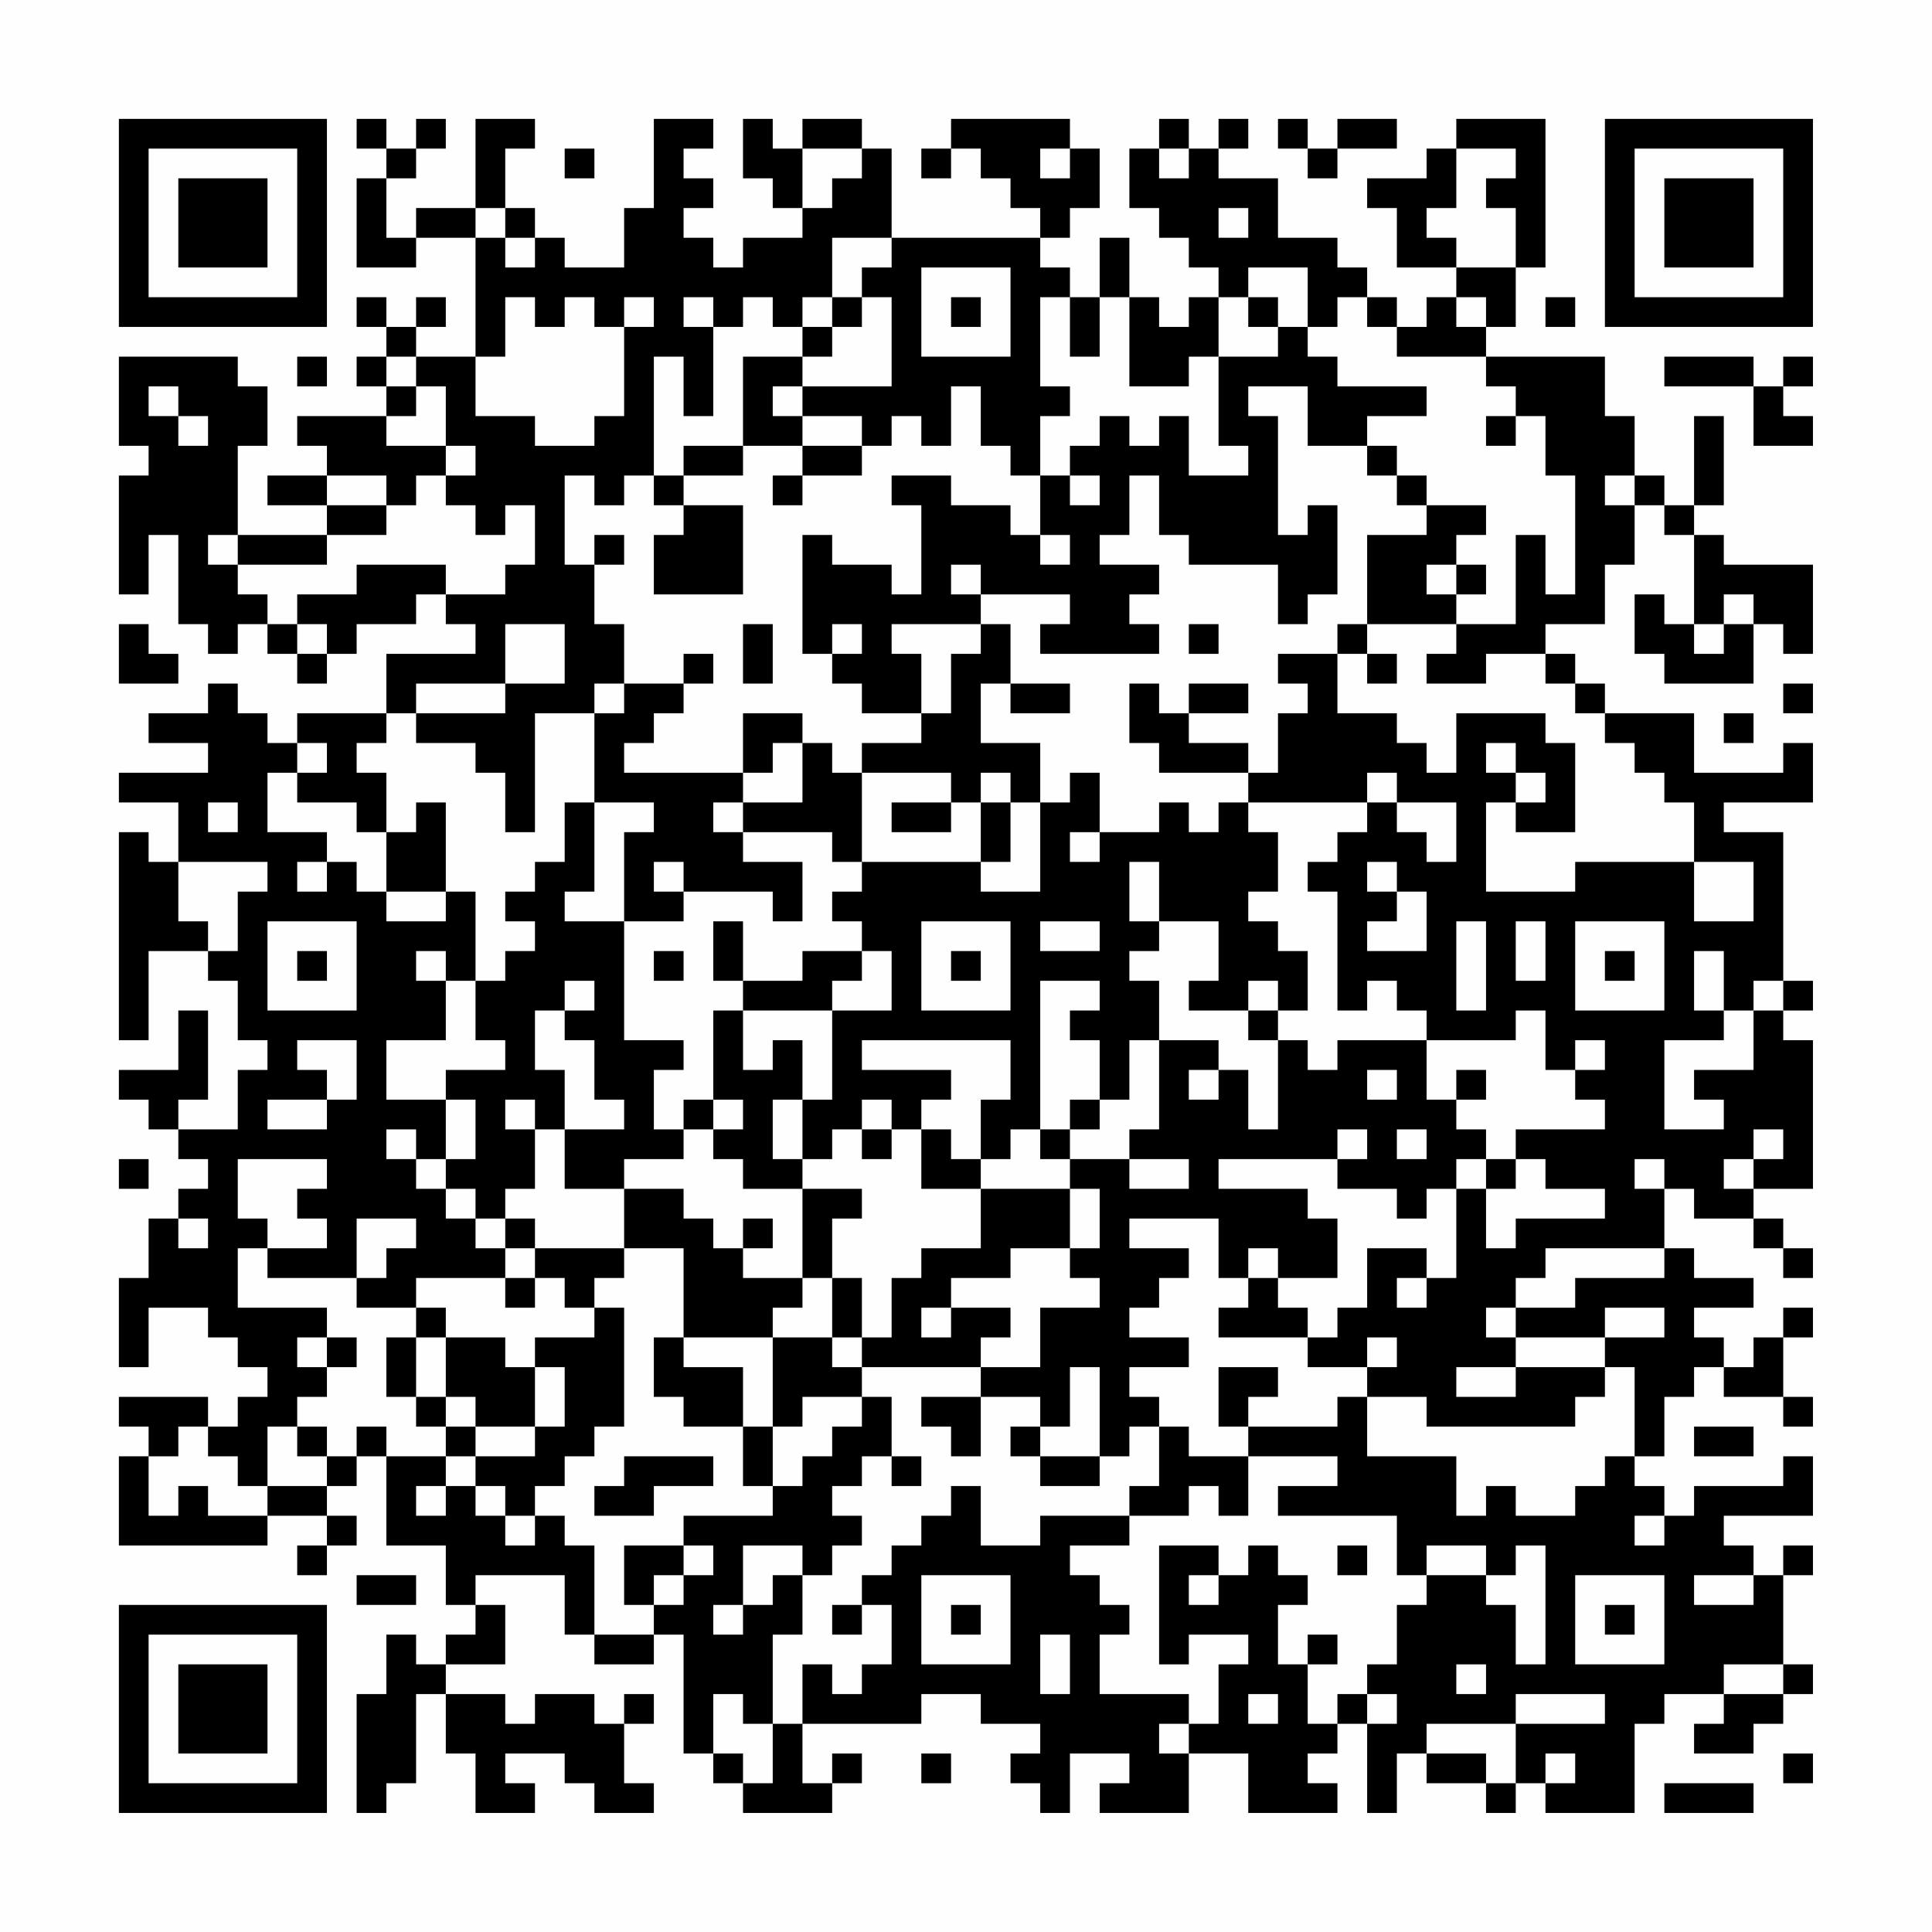 <?xml version="1.0" encoding="UTF-8"?>
<svg xmlns="http://www.w3.org/2000/svg" version="1.1" width="300" height="300" viewBox="0 0 300 300"><rect x="0" y="0" width="300" height="300" fill="#fefefe"/><g transform="scale(4.615)"><g transform="translate(4,4)"><path fill-rule="evenodd" d="M8 0L8 1L9 1L9 2L8 2L8 5L10 5L10 4L12 4L12 8L10 8L10 7L11 7L11 6L10 6L10 7L9 7L9 6L8 6L8 7L9 7L9 8L8 8L8 9L9 9L9 10L6 10L6 11L7 11L7 12L5 12L5 13L7 13L7 14L4 14L4 11L5 11L5 9L4 9L4 8L0 8L0 11L1 11L1 12L0 12L0 16L1 16L1 14L2 14L2 17L3 17L3 18L4 18L4 17L5 17L5 18L6 18L6 19L7 19L7 18L8 18L8 17L10 17L10 16L11 16L11 17L12 17L12 18L9 18L9 20L6 20L6 21L5 21L5 20L4 20L4 19L3 19L3 20L1 20L1 21L3 21L3 22L0 22L0 23L2 23L2 25L1 25L1 24L0 24L0 31L1 31L1 28L3 28L3 29L4 29L4 31L5 31L5 32L4 32L4 34L2 34L2 33L3 33L3 30L2 30L2 32L0 32L0 33L1 33L1 34L2 34L2 35L3 35L3 36L2 36L2 37L1 37L1 39L0 39L0 42L1 42L1 40L3 40L3 41L4 41L4 42L5 42L5 43L4 43L4 44L3 44L3 43L0 43L0 44L1 44L1 45L0 45L0 48L5 48L5 47L7 47L7 48L6 48L6 49L7 49L7 48L8 48L8 47L7 47L7 46L8 46L8 45L9 45L9 48L11 48L11 50L12 50L12 51L11 51L11 52L10 52L10 51L9 51L9 53L8 53L8 57L9 57L9 56L10 56L10 53L11 53L11 55L12 55L12 57L14 57L14 56L13 56L13 55L15 55L15 56L16 56L16 57L18 57L18 56L17 56L17 54L18 54L18 53L17 53L17 54L16 54L16 53L14 53L14 54L13 54L13 53L11 53L11 52L13 52L13 50L12 50L12 49L15 49L15 51L16 51L16 52L18 52L18 51L19 51L19 55L20 55L20 56L21 56L21 57L24 57L24 56L25 56L25 55L24 55L24 56L23 56L23 54L27 54L27 53L29 53L29 54L31 54L31 55L30 55L30 56L31 56L31 57L32 57L32 55L34 55L34 56L33 56L33 57L36 57L36 55L38 55L38 57L41 57L41 56L40 56L40 55L41 55L41 54L42 54L42 57L43 57L43 55L44 55L44 56L46 56L46 57L47 57L47 56L48 56L48 57L51 57L51 54L52 54L52 53L54 53L54 54L53 54L53 55L55 55L55 54L56 54L56 53L57 53L57 52L56 52L56 49L57 49L57 48L56 48L56 49L55 49L55 48L54 48L54 47L57 47L57 45L56 45L56 46L53 46L53 47L52 47L52 46L51 46L51 45L52 45L52 43L53 43L53 42L54 42L54 43L56 43L56 44L57 44L57 43L56 43L56 41L57 41L57 40L56 40L56 41L55 41L55 42L54 42L54 41L53 41L53 40L55 40L55 39L53 39L53 38L52 38L52 36L53 36L53 37L55 37L55 38L56 38L56 39L57 39L57 38L56 38L56 37L55 37L55 36L57 36L57 31L56 31L56 30L57 30L57 29L56 29L56 24L54 24L54 23L57 23L57 21L56 21L56 22L53 22L53 20L50 20L50 19L49 19L49 18L48 18L48 17L50 17L50 15L51 15L51 13L52 13L52 14L53 14L53 17L52 17L52 16L51 16L51 18L52 18L52 19L55 19L55 17L56 17L56 18L57 18L57 15L54 15L54 14L53 14L53 13L54 13L54 10L53 10L53 13L52 13L52 12L51 12L51 10L50 10L50 8L46 8L46 7L47 7L47 5L48 5L48 0L45 0L45 1L44 1L44 2L42 2L42 3L43 3L43 5L45 5L45 6L44 6L44 7L43 7L43 6L42 6L42 5L41 5L41 4L39 4L39 2L37 2L37 1L38 1L38 0L37 0L37 1L36 1L36 0L35 0L35 1L34 1L34 3L35 3L35 4L36 4L36 5L37 5L37 6L36 6L36 7L35 7L35 6L34 6L34 4L33 4L33 6L32 6L32 5L31 5L31 4L32 4L32 3L33 3L33 1L32 1L32 0L28 0L28 1L27 1L27 2L28 2L28 1L29 1L29 2L30 2L30 3L31 3L31 4L26 4L26 1L25 1L25 0L23 0L23 1L22 1L22 0L21 0L21 2L22 2L22 3L23 3L23 4L21 4L21 5L20 5L20 4L19 4L19 3L20 3L20 2L19 2L19 1L20 1L20 0L18 0L18 3L17 3L17 5L15 5L15 4L14 4L14 3L13 3L13 1L14 1L14 0L12 0L12 3L10 3L10 4L9 4L9 2L10 2L10 1L11 1L11 0L10 0L10 1L9 1L9 0ZM39 0L39 1L40 1L40 2L41 2L41 1L43 1L43 0L41 0L41 1L40 1L40 0ZM15 1L15 2L16 2L16 1ZM23 1L23 3L24 3L24 2L25 2L25 1ZM31 1L31 2L32 2L32 1ZM35 1L35 2L36 2L36 1ZM45 1L45 3L44 3L44 4L45 4L45 5L47 5L47 3L46 3L46 2L47 2L47 1ZM12 3L12 4L13 4L13 5L14 5L14 4L13 4L13 3ZM37 3L37 4L38 4L38 3ZM24 4L24 6L23 6L23 7L22 7L22 6L21 6L21 7L20 7L20 6L19 6L19 7L20 7L20 10L19 10L19 8L18 8L18 12L17 12L17 13L16 13L16 12L15 12L15 15L16 15L16 17L17 17L17 19L16 19L16 20L14 20L14 24L13 24L13 22L12 22L12 21L10 21L10 20L13 20L13 19L15 19L15 17L13 17L13 19L10 19L10 20L9 20L9 21L8 21L8 22L9 22L9 24L8 24L8 23L6 23L6 22L7 22L7 21L6 21L6 22L5 22L5 24L7 24L7 25L6 25L6 26L7 26L7 25L8 25L8 26L9 26L9 27L11 27L11 26L12 26L12 29L11 29L11 28L10 28L10 29L11 29L11 31L9 31L9 33L11 33L11 35L10 35L10 34L9 34L9 35L10 35L10 36L11 36L11 37L12 37L12 38L13 38L13 39L10 39L10 40L8 40L8 39L9 39L9 38L10 38L10 37L8 37L8 39L5 39L5 38L7 38L7 37L6 37L6 36L7 36L7 35L4 35L4 37L5 37L5 38L4 38L4 40L7 40L7 41L6 41L6 42L7 42L7 43L6 43L6 44L5 44L5 46L4 46L4 45L3 45L3 44L2 44L2 45L1 45L1 47L2 47L2 46L3 46L3 47L5 47L5 46L7 46L7 45L8 45L8 44L9 44L9 45L11 45L11 46L10 46L10 47L11 47L11 46L12 46L12 47L13 47L13 48L14 48L14 47L15 47L15 48L16 48L16 51L18 51L18 50L19 50L19 49L20 49L20 48L19 48L19 47L22 47L22 46L23 46L23 45L24 45L24 44L25 44L25 43L26 43L26 45L25 45L25 46L24 46L24 47L25 47L25 48L24 48L24 49L23 49L23 48L21 48L21 50L20 50L20 51L21 51L21 50L22 50L22 49L23 49L23 51L22 51L22 54L21 54L21 53L20 53L20 55L21 55L21 56L22 56L22 54L23 54L23 52L24 52L24 53L25 53L25 52L26 52L26 50L25 50L25 49L26 49L26 48L27 48L27 47L28 47L28 46L29 46L29 48L31 48L31 47L34 47L34 48L32 48L32 49L33 49L33 50L34 50L34 51L33 51L33 53L36 53L36 54L35 54L35 55L36 55L36 54L37 54L37 52L38 52L38 51L36 51L36 52L35 52L35 48L37 48L37 49L36 49L36 50L37 50L37 49L38 49L38 48L39 48L39 49L40 49L40 50L39 50L39 52L40 52L40 54L41 54L41 53L42 53L42 54L43 54L43 53L42 53L42 52L43 52L43 50L44 50L44 49L46 49L46 50L47 50L47 52L48 52L48 48L47 48L47 49L46 49L46 48L44 48L44 49L43 49L43 47L39 47L39 46L41 46L41 45L38 45L38 44L41 44L41 43L42 43L42 45L45 45L45 47L46 47L46 46L47 46L47 47L49 47L49 46L50 46L50 45L51 45L51 42L50 42L50 41L52 41L52 40L50 40L50 41L47 41L47 40L49 40L49 39L52 39L52 38L48 38L48 39L47 39L47 40L46 40L46 41L47 41L47 42L45 42L45 43L47 43L47 42L50 42L50 43L49 43L49 44L44 44L44 43L42 43L42 42L43 42L43 41L42 41L42 42L40 42L40 41L41 41L41 40L42 40L42 38L44 38L44 39L43 39L43 40L44 40L44 39L45 39L45 36L46 36L46 38L47 38L47 37L50 37L50 36L48 36L48 35L47 35L47 34L50 34L50 33L49 33L49 32L50 32L50 31L49 31L49 32L48 32L48 30L47 30L47 31L44 31L44 30L43 30L43 29L42 29L42 30L41 30L41 26L40 26L40 25L41 25L41 24L42 24L42 23L43 23L43 24L44 24L44 25L45 25L45 23L43 23L43 22L42 22L42 23L38 23L38 22L39 22L39 20L40 20L40 19L39 19L39 18L41 18L41 20L43 20L43 21L44 21L44 22L45 22L45 20L48 20L48 21L49 21L49 24L47 24L47 23L48 23L48 22L47 22L47 21L46 21L46 22L47 22L47 23L46 23L46 26L49 26L49 25L53 25L53 27L55 27L55 25L53 25L53 23L52 23L52 22L51 22L51 21L50 21L50 20L49 20L49 19L48 19L48 18L46 18L46 19L44 19L44 18L45 18L45 17L47 17L47 14L48 14L48 16L49 16L49 12L48 12L48 10L47 10L47 9L46 9L46 8L43 8L43 7L42 7L42 6L41 6L41 7L40 7L40 5L38 5L38 6L37 6L37 8L36 8L36 9L34 9L34 6L33 6L33 8L32 8L32 6L31 6L31 9L32 9L32 10L31 10L31 12L30 12L30 11L29 11L29 9L28 9L28 11L27 11L27 10L26 10L26 11L25 11L25 10L23 10L23 9L26 9L26 6L25 6L25 5L26 5L26 4ZM27 5L27 8L30 8L30 5ZM13 6L13 8L12 8L12 10L14 10L14 11L16 11L16 10L17 10L17 7L18 7L18 6L17 6L17 7L16 7L16 6L15 6L15 7L14 7L14 6ZM24 6L24 7L23 7L23 8L21 8L21 11L19 11L19 12L18 12L18 13L19 13L19 14L18 14L18 16L21 16L21 13L19 13L19 12L21 12L21 11L23 11L23 12L22 12L22 13L23 13L23 12L25 12L25 11L23 11L23 10L22 10L22 9L23 9L23 8L24 8L24 7L25 7L25 6ZM28 6L28 7L29 7L29 6ZM38 6L38 7L39 7L39 8L37 8L37 11L38 11L38 12L36 12L36 10L35 10L35 11L34 11L34 10L33 10L33 11L32 11L32 12L31 12L31 14L30 14L30 13L28 13L28 12L26 12L26 13L27 13L27 16L26 16L26 15L24 15L24 14L23 14L23 18L24 18L24 19L25 19L25 20L27 20L27 21L25 21L25 22L24 22L24 21L23 21L23 20L21 20L21 22L17 22L17 21L18 21L18 20L19 20L19 19L20 19L20 18L19 18L19 19L17 19L17 20L16 20L16 23L15 23L15 25L14 25L14 26L13 26L13 27L14 27L14 28L13 28L13 29L12 29L12 31L13 31L13 32L11 32L11 33L12 33L12 35L11 35L11 36L12 36L12 37L13 37L13 38L14 38L14 39L13 39L13 40L14 40L14 39L15 39L15 40L16 40L16 41L14 41L14 42L13 42L13 41L11 41L11 40L10 40L10 41L9 41L9 43L10 43L10 44L11 44L11 45L12 45L12 46L13 46L13 47L14 47L14 46L15 46L15 45L16 45L16 44L17 44L17 40L16 40L16 39L17 39L17 38L19 38L19 41L18 41L18 43L19 43L19 44L21 44L21 46L22 46L22 44L23 44L23 43L25 43L25 42L29 42L29 43L27 43L27 44L28 44L28 45L29 45L29 43L31 43L31 44L30 44L30 45L31 45L31 46L33 46L33 45L34 45L34 44L35 44L35 46L34 46L34 47L36 47L36 46L37 46L37 47L38 47L38 45L36 45L36 44L35 44L35 43L34 43L34 42L36 42L36 41L34 41L34 40L35 40L35 39L36 39L36 38L34 38L34 37L37 37L37 39L38 39L38 40L37 40L37 41L40 41L40 40L39 40L39 39L41 39L41 37L40 37L40 36L37 36L37 35L41 35L41 36L43 36L43 37L44 37L44 36L45 36L45 35L46 35L46 36L47 36L47 35L46 35L46 34L45 34L45 33L46 33L46 32L45 32L45 33L44 33L44 31L41 31L41 32L40 32L40 31L39 31L39 30L40 30L40 28L39 28L39 27L38 27L38 26L39 26L39 24L38 24L38 23L37 23L37 24L36 24L36 23L35 23L35 24L33 24L33 22L32 22L32 23L31 23L31 21L29 21L29 19L30 19L30 20L32 20L32 19L30 19L30 17L29 17L29 16L32 16L32 17L31 17L31 18L35 18L35 17L34 17L34 16L35 16L35 15L33 15L33 14L34 14L34 12L35 12L35 14L36 14L36 15L39 15L39 17L40 17L40 16L41 16L41 13L40 13L40 14L39 14L39 10L38 10L38 9L40 9L40 11L42 11L42 12L43 12L43 13L44 13L44 14L42 14L42 17L41 17L41 18L42 18L42 19L43 19L43 18L42 18L42 17L45 17L45 16L46 16L46 15L45 15L45 14L46 14L46 13L44 13L44 12L43 12L43 11L42 11L42 10L44 10L44 9L41 9L41 8L40 8L40 7L39 7L39 6ZM45 6L45 7L46 7L46 6ZM48 6L48 7L49 7L49 6ZM6 8L6 9L7 9L7 8ZM9 8L9 9L10 9L10 10L9 10L9 11L11 11L11 12L10 12L10 13L9 13L9 12L7 12L7 13L9 13L9 14L7 14L7 15L4 15L4 14L3 14L3 15L4 15L4 16L5 16L5 17L6 17L6 18L7 18L7 17L6 17L6 16L8 16L8 15L11 15L11 16L13 16L13 15L14 15L14 13L13 13L13 14L12 14L12 13L11 13L11 12L12 12L12 11L11 11L11 9L10 9L10 8ZM52 8L52 9L55 9L55 11L57 11L57 10L56 10L56 9L57 9L57 8L56 8L56 9L55 9L55 8ZM1 9L1 10L2 10L2 11L3 11L3 10L2 10L2 9ZM46 10L46 11L47 11L47 10ZM32 12L32 13L33 13L33 12ZM50 12L50 13L51 13L51 12ZM16 14L16 15L17 15L17 14ZM31 14L31 15L32 15L32 14ZM28 15L28 16L29 16L29 15ZM44 15L44 16L45 16L45 15ZM54 16L54 17L53 17L53 18L54 18L54 17L55 17L55 16ZM0 17L0 19L2 19L2 18L1 18L1 17ZM21 17L21 19L22 19L22 17ZM24 17L24 18L25 18L25 17ZM26 17L26 18L27 18L27 20L28 20L28 18L29 18L29 17ZM36 17L36 18L37 18L37 17ZM34 19L34 21L35 21L35 22L38 22L38 21L36 21L36 20L38 20L38 19L36 19L36 20L35 20L35 19ZM56 19L56 20L57 20L57 19ZM54 20L54 21L55 21L55 20ZM22 21L22 22L21 22L21 23L20 23L20 24L21 24L21 25L23 25L23 27L22 27L22 26L19 26L19 25L18 25L18 26L19 26L19 27L17 27L17 24L18 24L18 23L16 23L16 26L15 26L15 27L17 27L17 31L19 31L19 32L18 32L18 34L19 34L19 35L17 35L17 36L15 36L15 34L17 34L17 33L16 33L16 31L15 31L15 30L16 30L16 29L15 29L15 30L14 30L14 32L15 32L15 34L14 34L14 33L13 33L13 34L14 34L14 36L13 36L13 37L14 37L14 38L17 38L17 36L19 36L19 37L20 37L20 38L21 38L21 39L23 39L23 40L22 40L22 41L19 41L19 42L21 42L21 44L22 44L22 41L24 41L24 42L25 42L25 41L26 41L26 39L27 39L27 38L29 38L29 36L32 36L32 38L30 38L30 39L28 39L28 40L27 40L27 41L28 41L28 40L30 40L30 41L29 41L29 42L31 42L31 40L33 40L33 39L32 39L32 38L33 38L33 36L32 36L32 35L34 35L34 36L36 36L36 35L34 35L34 34L35 34L35 31L37 31L37 32L36 32L36 33L37 33L37 32L38 32L38 34L39 34L39 31L38 31L38 30L39 30L39 29L38 29L38 30L36 30L36 29L37 29L37 27L35 27L35 25L34 25L34 27L35 27L35 28L34 28L34 29L35 29L35 31L34 31L34 33L33 33L33 31L32 31L32 30L33 30L33 29L31 29L31 34L30 34L30 35L29 35L29 33L30 33L30 31L25 31L25 32L28 32L28 33L27 33L27 34L26 34L26 33L25 33L25 34L24 34L24 35L23 35L23 33L24 33L24 30L26 30L26 28L25 28L25 27L24 27L24 26L25 26L25 25L29 25L29 26L31 26L31 23L30 23L30 22L29 22L29 23L28 23L28 22L25 22L25 25L24 25L24 24L21 24L21 23L23 23L23 21ZM3 23L3 24L4 24L4 23ZM10 23L10 24L9 24L9 26L11 26L11 23ZM26 23L26 24L28 24L28 23ZM29 23L29 25L30 25L30 23ZM32 24L32 25L33 25L33 24ZM2 25L2 27L3 27L3 28L4 28L4 26L5 26L5 25ZM42 25L42 26L43 26L43 27L42 27L42 28L44 28L44 26L43 26L43 25ZM5 27L5 30L8 30L8 27ZM20 27L20 29L21 29L21 30L20 30L20 33L19 33L19 34L20 34L20 35L21 35L21 36L23 36L23 39L24 39L24 41L25 41L25 39L24 39L24 37L25 37L25 36L23 36L23 35L22 35L22 33L23 33L23 31L22 31L22 32L21 32L21 30L24 30L24 29L25 29L25 28L23 28L23 29L21 29L21 27ZM27 27L27 30L30 30L30 27ZM31 27L31 28L33 28L33 27ZM45 27L45 30L46 30L46 27ZM47 27L47 29L48 29L48 27ZM49 27L49 30L52 30L52 27ZM6 28L6 29L7 29L7 28ZM18 28L18 29L19 29L19 28ZM28 28L28 29L29 29L29 28ZM50 28L50 29L51 29L51 28ZM53 28L53 30L54 30L54 31L52 31L52 34L54 34L54 33L53 33L53 32L55 32L55 30L56 30L56 29L55 29L55 30L54 30L54 28ZM6 31L6 32L7 32L7 33L5 33L5 34L7 34L7 33L8 33L8 31ZM42 32L42 33L43 33L43 32ZM20 33L20 34L21 34L21 33ZM32 33L32 34L31 34L31 35L32 35L32 34L33 34L33 33ZM25 34L25 35L26 35L26 34ZM27 34L27 36L29 36L29 35L28 35L28 34ZM41 34L41 35L42 35L42 34ZM43 34L43 35L44 35L44 34ZM55 34L55 35L54 35L54 36L55 36L55 35L56 35L56 34ZM0 35L0 36L1 36L1 35ZM51 35L51 36L52 36L52 35ZM2 37L2 38L3 38L3 37ZM21 37L21 38L22 38L22 37ZM38 38L38 39L39 39L39 38ZM7 41L7 42L8 42L8 41ZM10 41L10 43L11 43L11 44L12 44L12 45L14 45L14 44L15 44L15 42L14 42L14 44L12 44L12 43L11 43L11 41ZM32 42L32 44L31 44L31 45L33 45L33 42ZM37 42L37 44L38 44L38 43L39 43L39 42ZM6 44L6 45L7 45L7 44ZM53 44L53 45L55 45L55 44ZM17 45L17 46L16 46L16 47L18 47L18 46L20 46L20 45ZM26 45L26 46L27 46L27 45ZM51 47L51 48L52 48L52 47ZM17 48L17 50L18 50L18 49L19 49L19 48ZM41 48L41 49L42 49L42 48ZM8 49L8 50L10 50L10 49ZM27 49L27 52L30 52L30 49ZM49 49L49 52L52 52L52 49ZM53 49L53 50L55 50L55 49ZM24 50L24 51L25 51L25 50ZM28 50L28 51L29 51L29 50ZM50 50L50 51L51 51L51 50ZM31 51L31 53L32 53L32 51ZM40 51L40 52L41 52L41 51ZM45 52L45 53L46 53L46 52ZM54 52L54 53L56 53L56 52ZM38 53L38 54L39 54L39 53ZM47 53L47 54L44 54L44 55L46 55L46 56L47 56L47 54L50 54L50 53ZM27 55L27 56L28 56L28 55ZM48 55L48 56L49 56L49 55ZM56 55L56 56L57 56L57 55ZM52 56L52 57L55 57L55 56ZM0 0L0 7L7 7L7 0ZM1 1L1 6L6 6L6 1ZM2 2L2 5L5 5L5 2ZM50 0L50 7L57 7L57 0ZM51 1L51 6L56 6L56 1ZM52 2L52 5L55 5L55 2ZM0 50L0 57L7 57L7 50ZM1 51L1 56L6 56L6 51ZM2 52L2 55L5 55L5 52Z" fill="#000000"/></g></g></svg>
